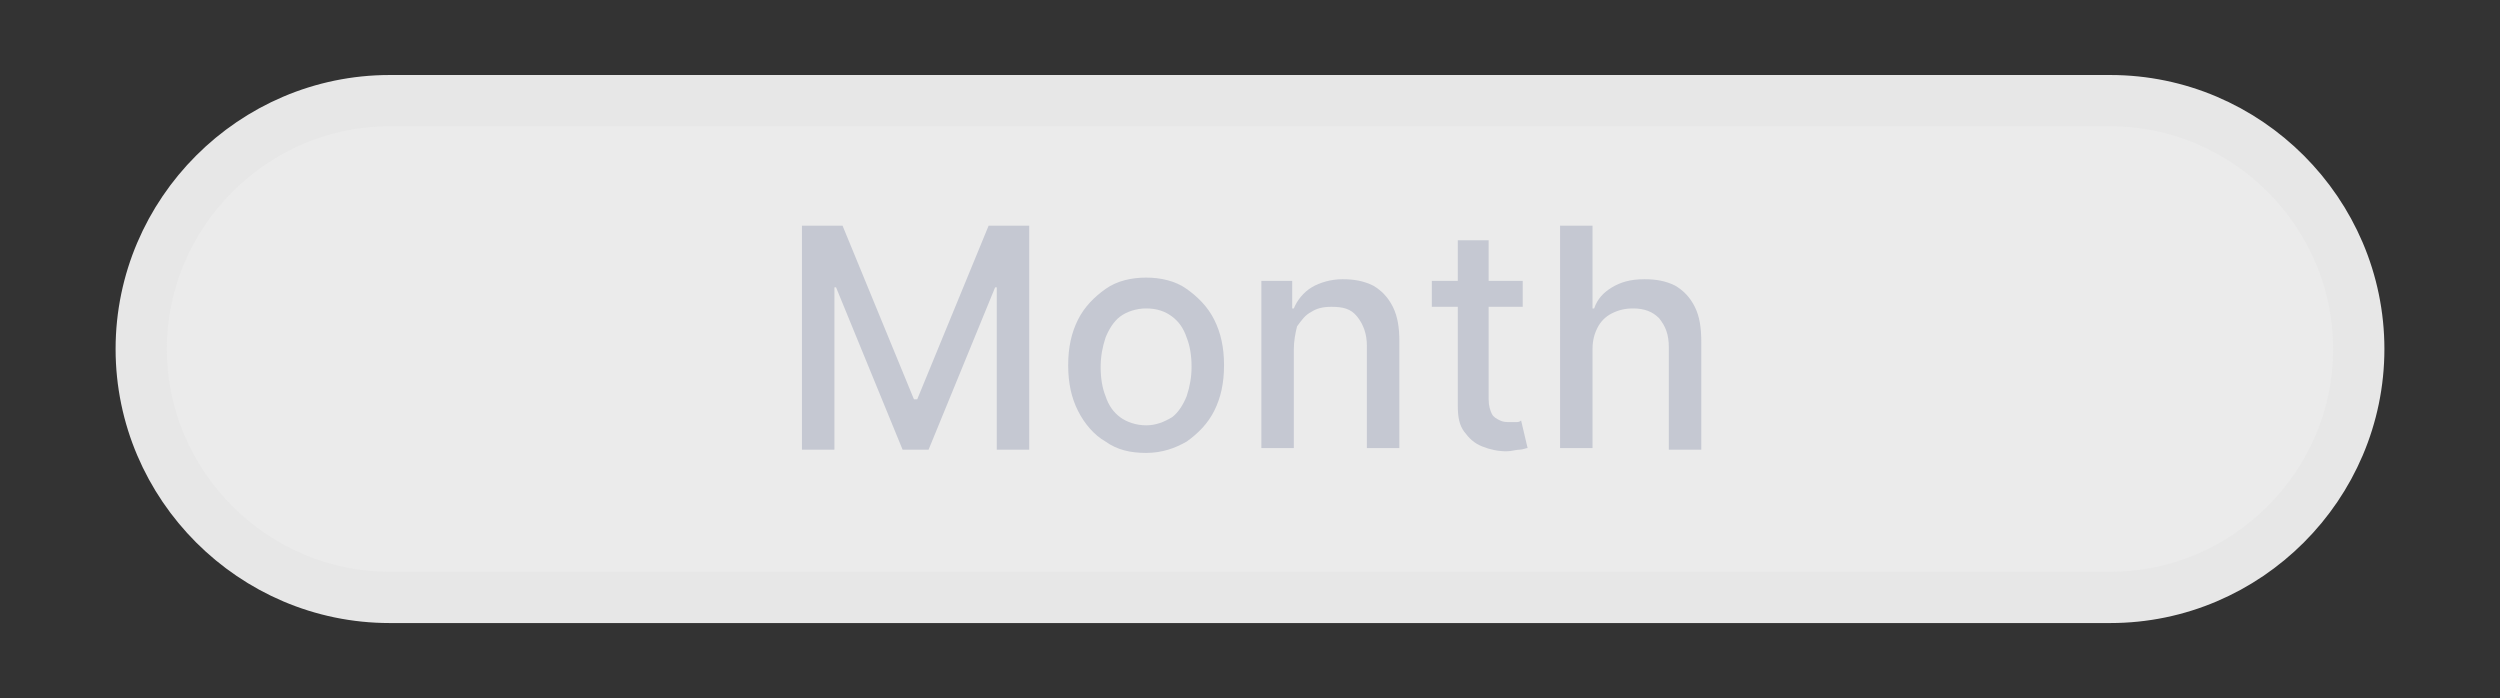 <?xml version="1.0" encoding="utf-8"?>
<!-- Generator: Adobe Illustrator 28.1.0, SVG Export Plug-In . SVG Version: 6.00 Build 0)  -->
<svg version="1.1" id="Layer_1" xmlns="http://www.w3.org/2000/svg" xmlns:xlink="http://www.w3.org/1999/xlink" x="0px" y="0px"
	 viewBox="0 0 154 43" style="enable-background:new 0 0 154 43;" xml:space="preserve">
<rect x="0" y="0" width="154" height="43" fill="#333333" stroke="none"/>
<style type="text/css">
	.st0{fill:#EBEBEB;stroke:#E7E7E7;stroke-width:3.159;stroke-linecap:round;stroke-linejoin:round;stroke-miterlimit:10;}
	.st1{fill:#C5C8D2;}
</style>
<g>
	<path class="st0" d="M130,36.8H24c-8.4,0-15.3-6.9-15.3-15.3v0c0-8.4,6.9-15.3,15.3-15.3h106c8.4,0,15.3,6.9,15.3,15.3v0
		C145.3,29.9,138.4,36.8,130,36.8z"/>
	<g>
		<g>
			<path class="st1" d="M49.4,13.9h2.5l4.4,10.7h0.2l4.4-10.7h2.5v13.8h-2v-10h-0.1l-4.1,10h-1.6l-4.1-10h-0.1v10h-2V13.9z"/>
			<path class="st1" d="M70.6,27.9c-1,0-1.8-0.2-2.5-0.7c-0.7-0.4-1.3-1.1-1.7-1.9s-0.6-1.7-0.6-2.8c0-1.1,0.2-2,0.6-2.8
				s1-1.4,1.7-1.9s1.6-0.7,2.5-0.7s1.8,0.2,2.5,0.7s1.3,1.1,1.7,1.9s0.6,1.7,0.6,2.8c0,1.1-0.2,2-0.6,2.8s-1,1.4-1.7,1.9
				C72.4,27.6,71.6,27.9,70.6,27.9z M70.6,26.2c0.6,0,1.1-0.2,1.6-0.5c0.4-0.3,0.7-0.8,0.9-1.3c0.2-0.6,0.3-1.2,0.3-1.8
				c0-0.7-0.1-1.3-0.3-1.8c-0.2-0.6-0.5-1-0.9-1.3c-0.4-0.3-0.9-0.5-1.6-0.5c-0.6,0-1.2,0.2-1.6,0.5s-0.7,0.8-0.9,1.3
				c-0.2,0.6-0.3,1.2-0.3,1.8c0,0.7,0.1,1.3,0.3,1.8c0.2,0.6,0.5,1,0.9,1.3S70,26.2,70.6,26.2z"/>
			<path class="st1" d="M79.7,21.5v6.1h-2V17.3h1.9V19h0.1c0.2-0.5,0.6-1,1.1-1.3c0.5-0.3,1.2-0.5,1.9-0.5c0.7,0,1.3,0.1,1.9,0.4
				c0.5,0.3,0.9,0.7,1.2,1.3c0.3,0.6,0.4,1.3,0.4,2.1v6.6h-2v-6.3c0-0.7-0.2-1.3-0.6-1.8s-0.9-0.6-1.6-0.6c-0.5,0-0.9,0.1-1.2,0.3
				c-0.4,0.2-0.6,0.5-0.9,0.9C79.8,20.5,79.7,21,79.7,21.5z"/>
			<path class="st1" d="M93.8,17.3v1.6h-5.6v-1.6H93.8z M89.7,14.8h2v9.8c0,0.4,0.1,0.7,0.2,0.9c0.1,0.2,0.3,0.3,0.5,0.4
				c0.2,0.1,0.4,0.1,0.6,0.1c0.2,0,0.3,0,0.4,0c0.1,0,0.2,0,0.3-0.1l0.4,1.7c-0.1,0-0.3,0.1-0.5,0.1c-0.2,0-0.5,0.1-0.8,0.1
				c-0.5,0-1-0.1-1.5-0.3c-0.5-0.2-0.8-0.5-1.1-0.9c-0.3-0.4-0.4-0.9-0.4-1.6V14.8z"/>
			<path class="st1" d="M98.1,21.5v6.1h-2V13.9h2V19h0.1c0.2-0.6,0.6-1,1.1-1.3s1.1-0.5,2-0.5c0.7,0,1.3,0.1,1.9,0.4
				c0.5,0.3,0.9,0.7,1.2,1.3c0.3,0.6,0.4,1.3,0.4,2.2v6.6h-2v-6.3c0-0.8-0.2-1.3-0.6-1.8c-0.4-0.4-0.9-0.6-1.6-0.6
				c-0.5,0-0.9,0.1-1.3,0.3c-0.4,0.2-0.7,0.5-0.9,0.9S98.1,21,98.1,21.5z"/>
		</g>
	</g>
</g>
</svg>
